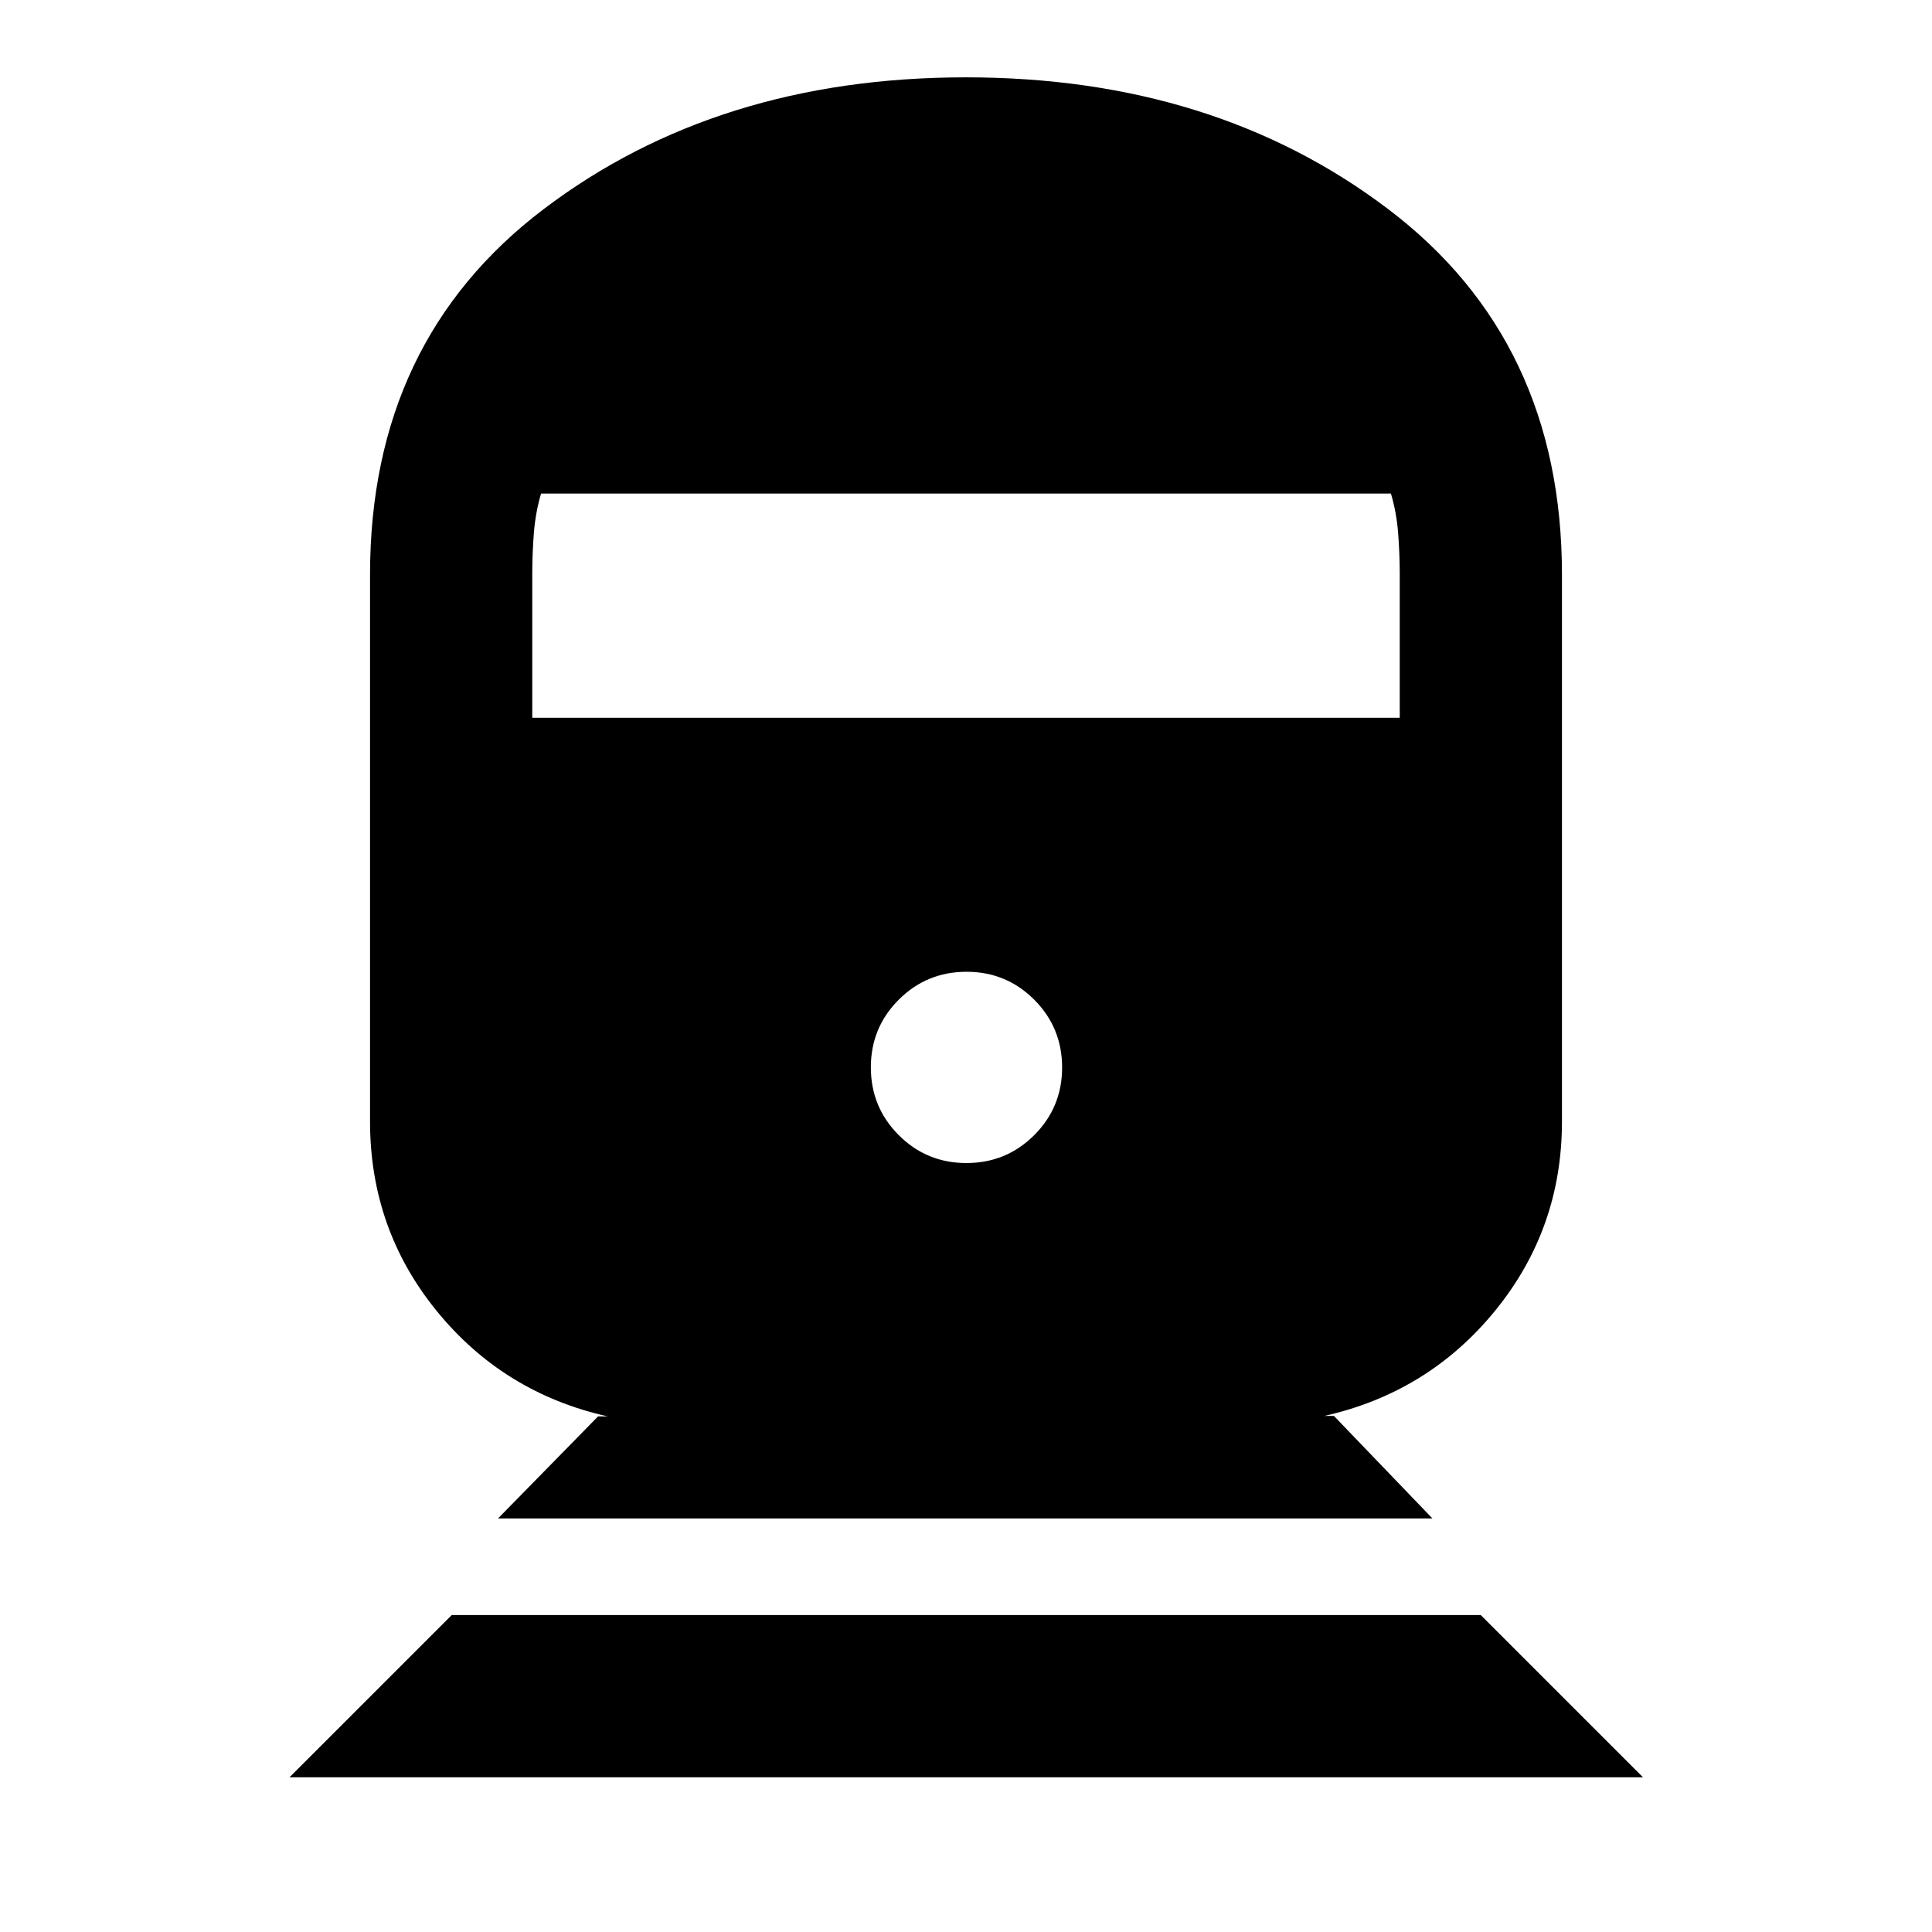 <svg xmlns="http://www.w3.org/2000/svg" height="20" viewBox="0 -960 960 960" width="20"><path d="m143.85-76.87 80.61-80.61h511.32l80.61 80.61H143.85Zm103.61-128.61 49.71-50.72h4.79q-51.76-11.63-84.93-52.34-33.16-40.72-33.16-94.2v-271.65q0-116.31 86.33-181.74 86.34-65.44 209.74-65.44 123.41 0 209.8 65.44 86.39 65.43 86.39 181.74v271.65q0 53.24-33.16 93.96-33.17 40.71-84.93 52.35h4.79l48.95 50.95H247.46Zm232.75-176.61q19.79 0 33.67-13.85 13.88-13.85 13.88-33.64t-13.85-33.67q-13.85-13.88-33.64-13.88t-33.67 13.85q-13.88 13.85-13.88 33.64t13.85 33.67q13.85 13.88 33.64 13.88ZM264.48-603.35h431.04v-71.04q0-10.61-.8-20.81-.81-10.2-3.57-19.54h-422.3q-2.76 9.34-3.57 19.54-.8 10.2-.8 20.81v71.04Z"/></svg>